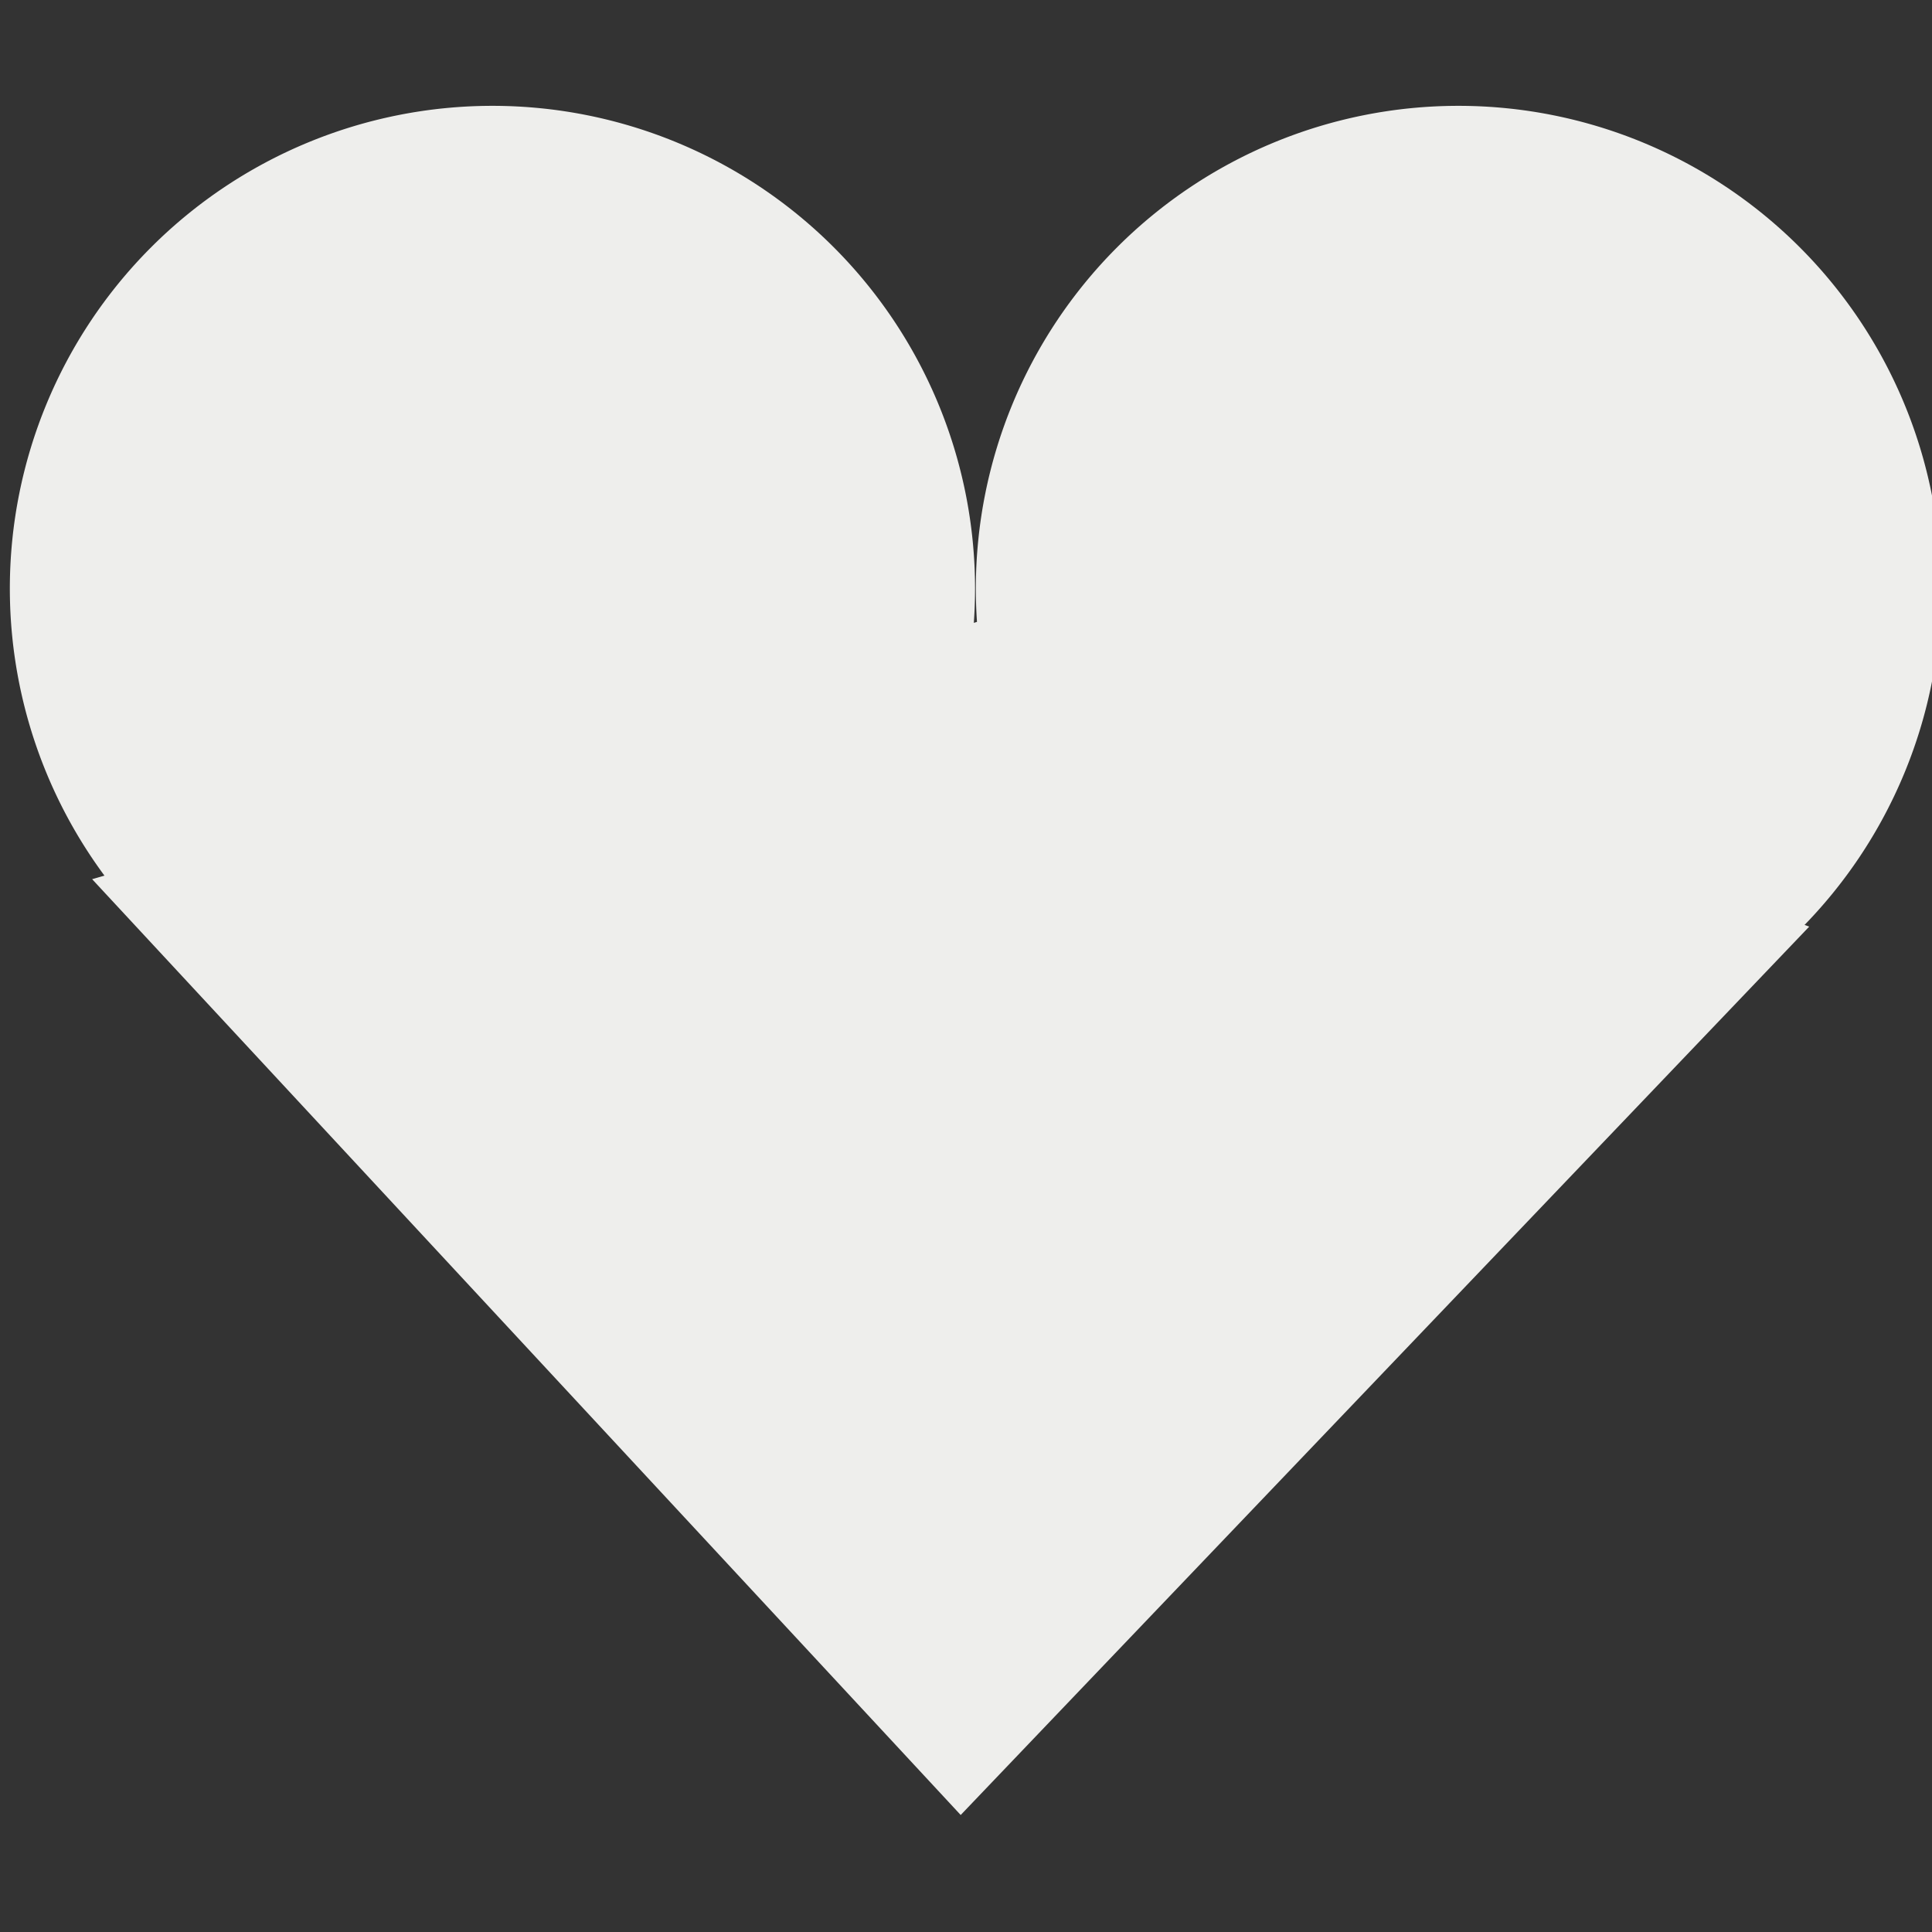 <?xml version="1.0" encoding="UTF-8" standalone="no"?>
<!-- Created with Inkscape (http://www.inkscape.org/) -->

<svg
   xmlns:dc="http://purl.org/dc/elements/1.1/"
   xmlns:cc="http://creativecommons.org/ns#"
   xmlns:rdf="http://www.w3.org/1999/02/22-rdf-syntax-ns#"
   xmlns:svg="http://www.w3.org/2000/svg"
   xmlns="http://www.w3.org/2000/svg"
   xmlns:sodipodi="http://sodipodi.sourceforge.net/DTD/sodipodi-0.dtd"
   xmlns:inkscape="http://www.inkscape.org/namespaces/inkscape"
   id="svg7384"
   version="1.1"
   height="16"
   width="16"
   inkscape:version="0.48.4 r9939"
   sodipodi:docname="emblem-favorite-symbolic.svg">
  <rect width="100%" height="100%" fill="#333333" stroke="none"/>
  <sodipodi:namedview
     pagecolor="#ffffff"
     bordercolor="#666666"
     borderopacity="1"
     objecttolerance="10"
     gridtolerance="10"
     guidetolerance="10"
     inkscape:pageopacity="0"
     inkscape:pageshadow="2"
     inkscape:window-width="1920"
     inkscape:window-height="1014"
     id="namedview17"
     showgrid="false"
     inkscape:zoom="14.75"
     inkscape:cx="8"
     inkscape:cy="8"
     inkscape:window-x="0"
     inkscape:window-y="27"
     inkscape:window-maximized="1"
     inkscape:current-layer="svg7384" />
  <title
     id="title9167">Gnome Symbolic Icon Theme</title>
  <defs
     id="defs7386" />
  <g
     transform="translate(-42,-782)"
     id="layer9"
     style="display:inline" />
  <g
     transform="translate(-42,-782)"
     id="layer10" />
  <g
     transform="translate(-42,-782)"
     id="layer11" />
  <g
     transform="translate(-42,-782)"
     id="layer12" />
  <g
     transform="translate(-42,-782)"
     id="layer13" />
  <g
     transform="translate(-42,-782)"
     id="layer14" />
  <g
     transform="translate(-42,-782)"
     id="layer15"
     style="fill:#eeeeec">
    <g
       transform="translate(-304.191,-181.178)"
       id="g14245"
       style="fill:#eeeeec">
      <path
         transform="matrix(0.471,0,0,0.497,442.357,762.975)"
         d="m -187.03,412.63 a 8.485,8.043 0 1 1 -16.971,0 8.485,8.043 0 1 1 16.971,0 z"
         id="path4002"
         style="fill:#eeeeec;fill-opacity:1;stroke:none" />
      <path
         transform="matrix(0.471,0,0,0.497,450.357,762.975)"
         d="m -187.03,412.63 a 8.485,8.043 0 1 1 -16.971,0 8.485,8.043 0 1 1 16.971,0 z"
         id="path4004"
         style="fill:#eeeeec;fill-opacity:1;stroke:none" />
      <path
         inkscape:connector-curvature="0"
         d="m 346.954,970.459 7.37,-2.143 6.85,2.536 -7.027,7.357 -7.193,-7.75 z"
         id="rect4006"
         style="fill:#eeeeec;fill-opacity:1;stroke:none" />
    </g>
  </g>
</svg>
